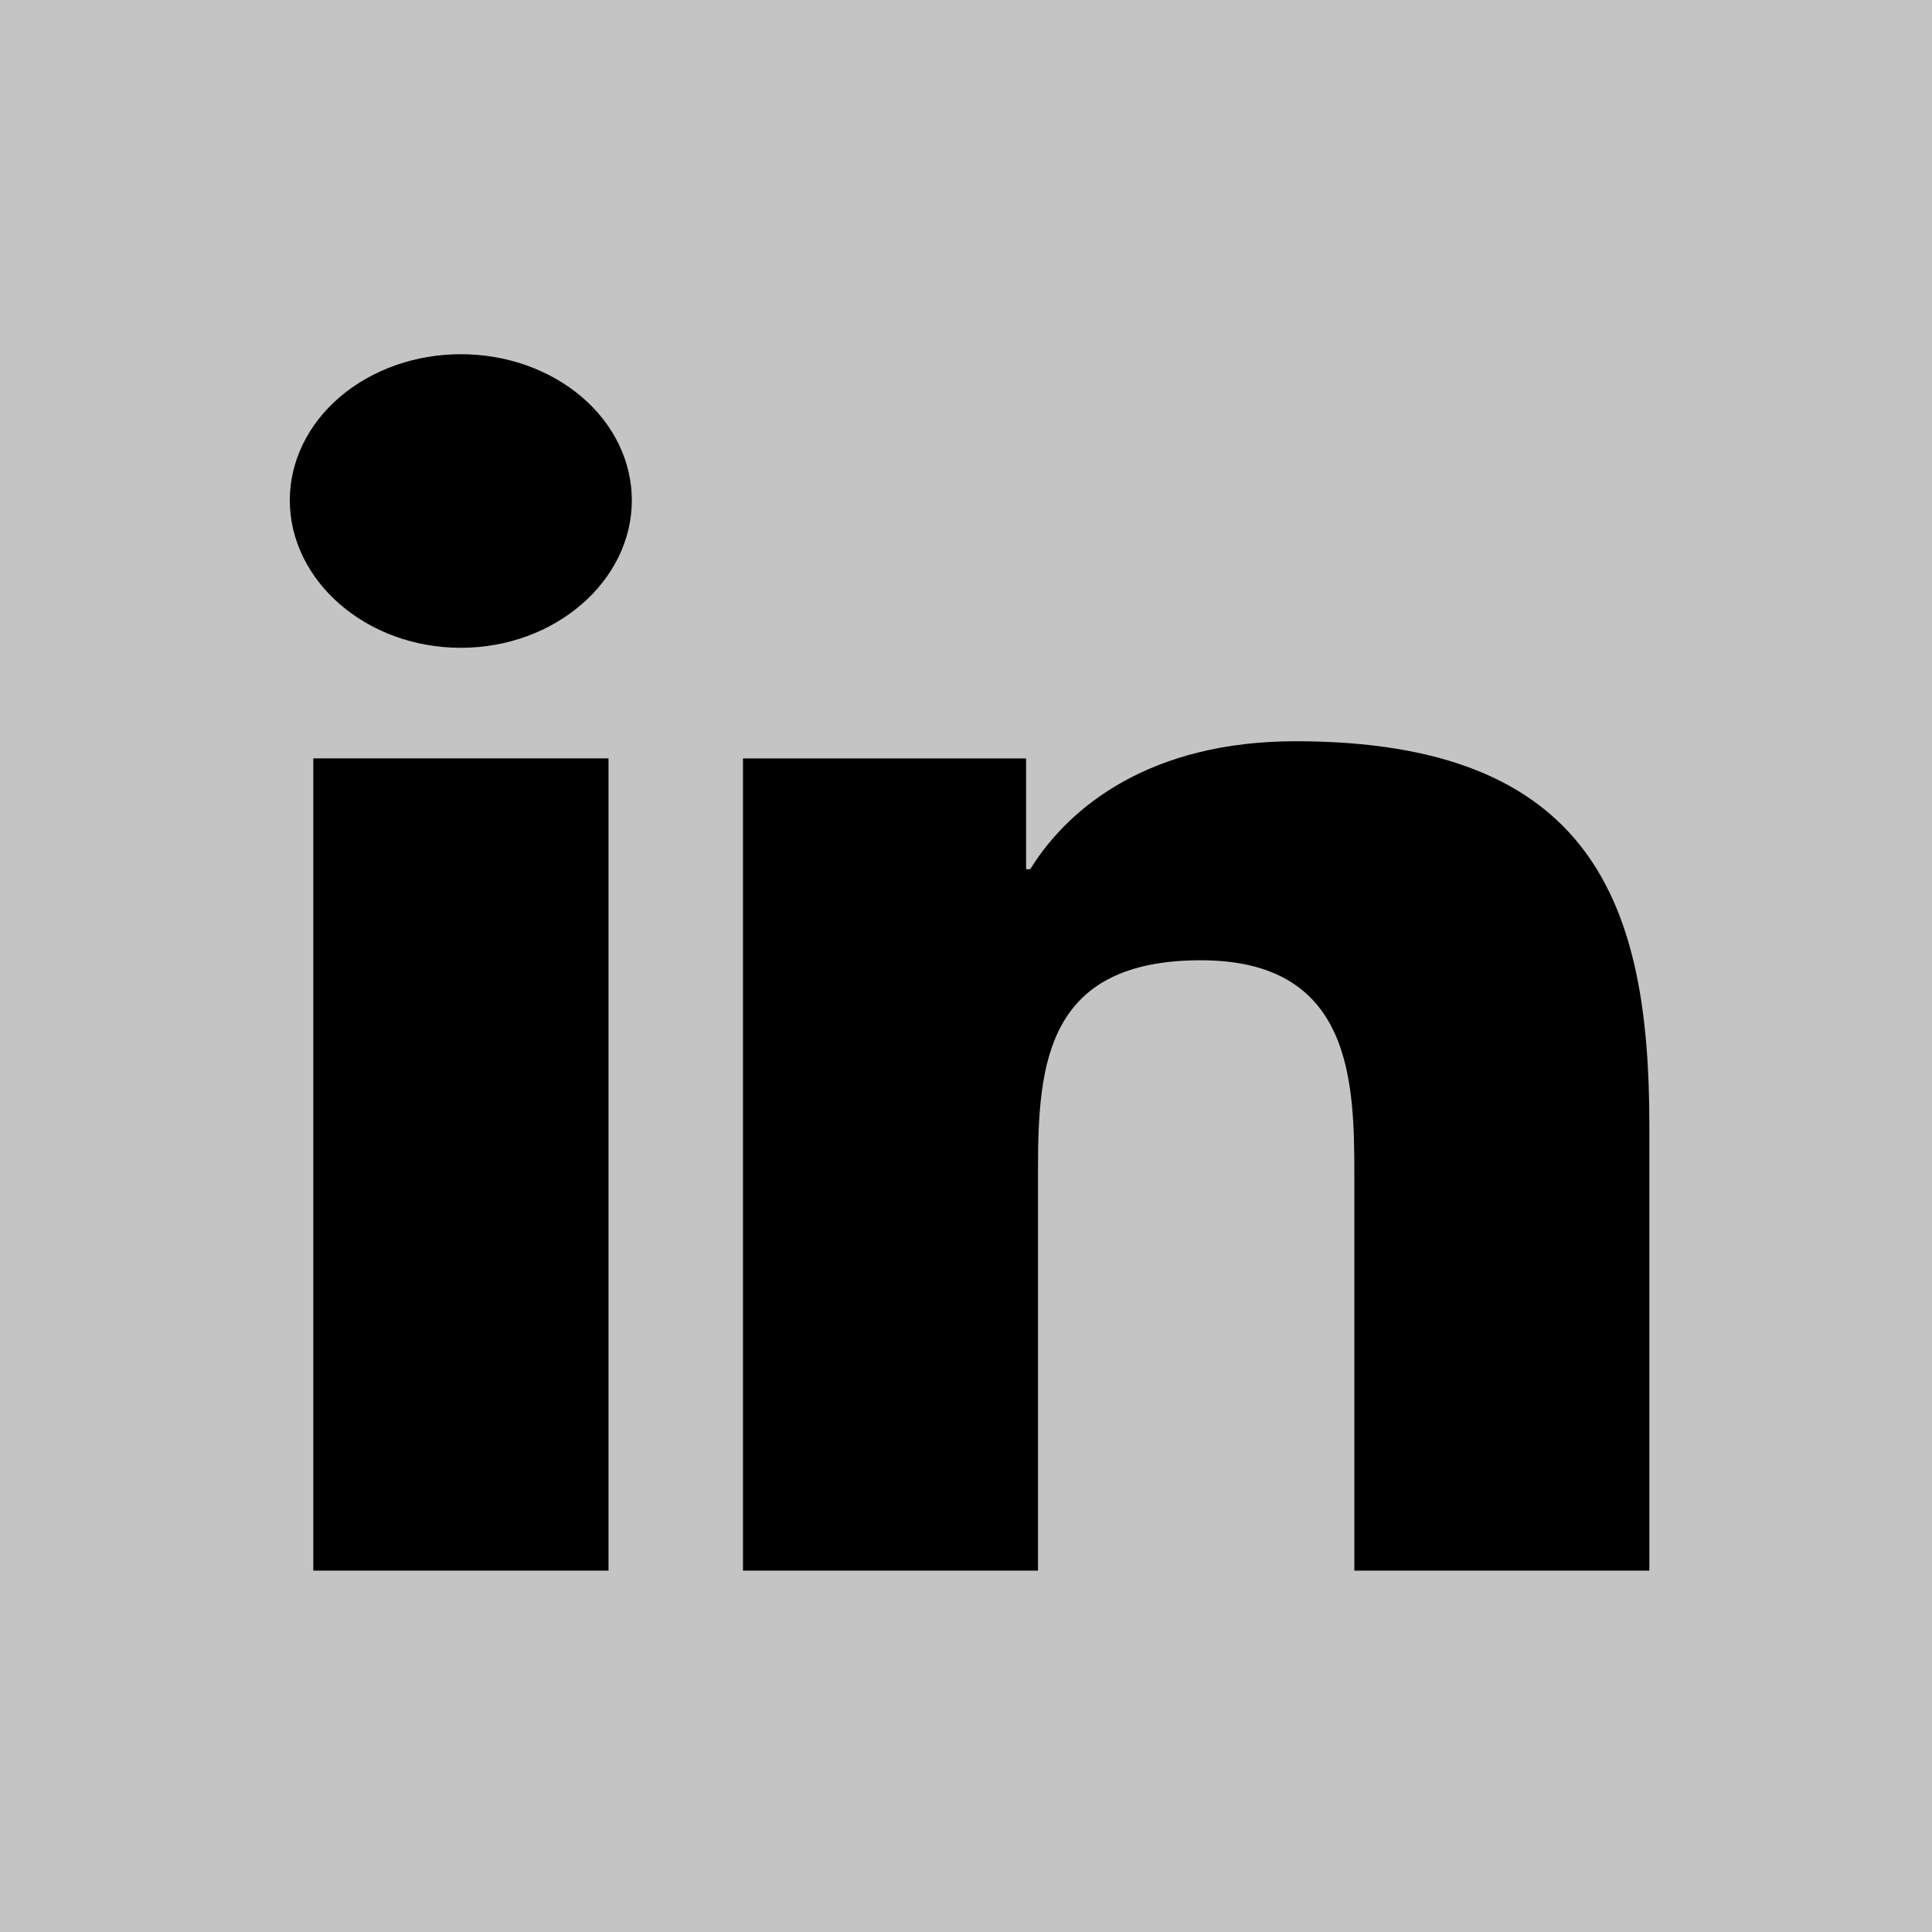 <svg width="60" height="60" viewBox="0 0 60 60" fill="none" xmlns="http://www.w3.org/2000/svg">
<rect width="60" height="60" fill="#C4C4C4"/>
<path d="M14.314 11C13.617 11 12.926 11.117 12.281 11.344C11.637 11.572 11.051 11.905 10.557 12.326C10.064 12.747 9.672 13.247 9.405 13.798C9.138 14.348 9 14.938 9 15.533C9 18.04 11.379 20.118 14.308 20.118C17.241 20.118 19.622 18.04 19.622 15.537C19.622 14.941 19.485 14.351 19.219 13.801C18.953 13.251 18.562 12.75 18.069 12.329C17.576 11.908 16.99 11.573 16.346 11.345C15.702 11.117 15.011 11 14.314 11ZM40.234 23.02C35.773 23.02 33.221 25.012 31.995 26.994H31.866V23.554H23.074V48.778H32.236V36.292C32.236 33.002 32.526 29.822 37.293 29.822C41.992 29.822 42.06 33.574 42.06 36.5V48.778H51.222V34.924C51.222 28.144 49.515 23.02 40.234 23.02ZM9.73 23.552V48.778H18.898V23.552H9.73Z" fill="black"/>
</svg>
